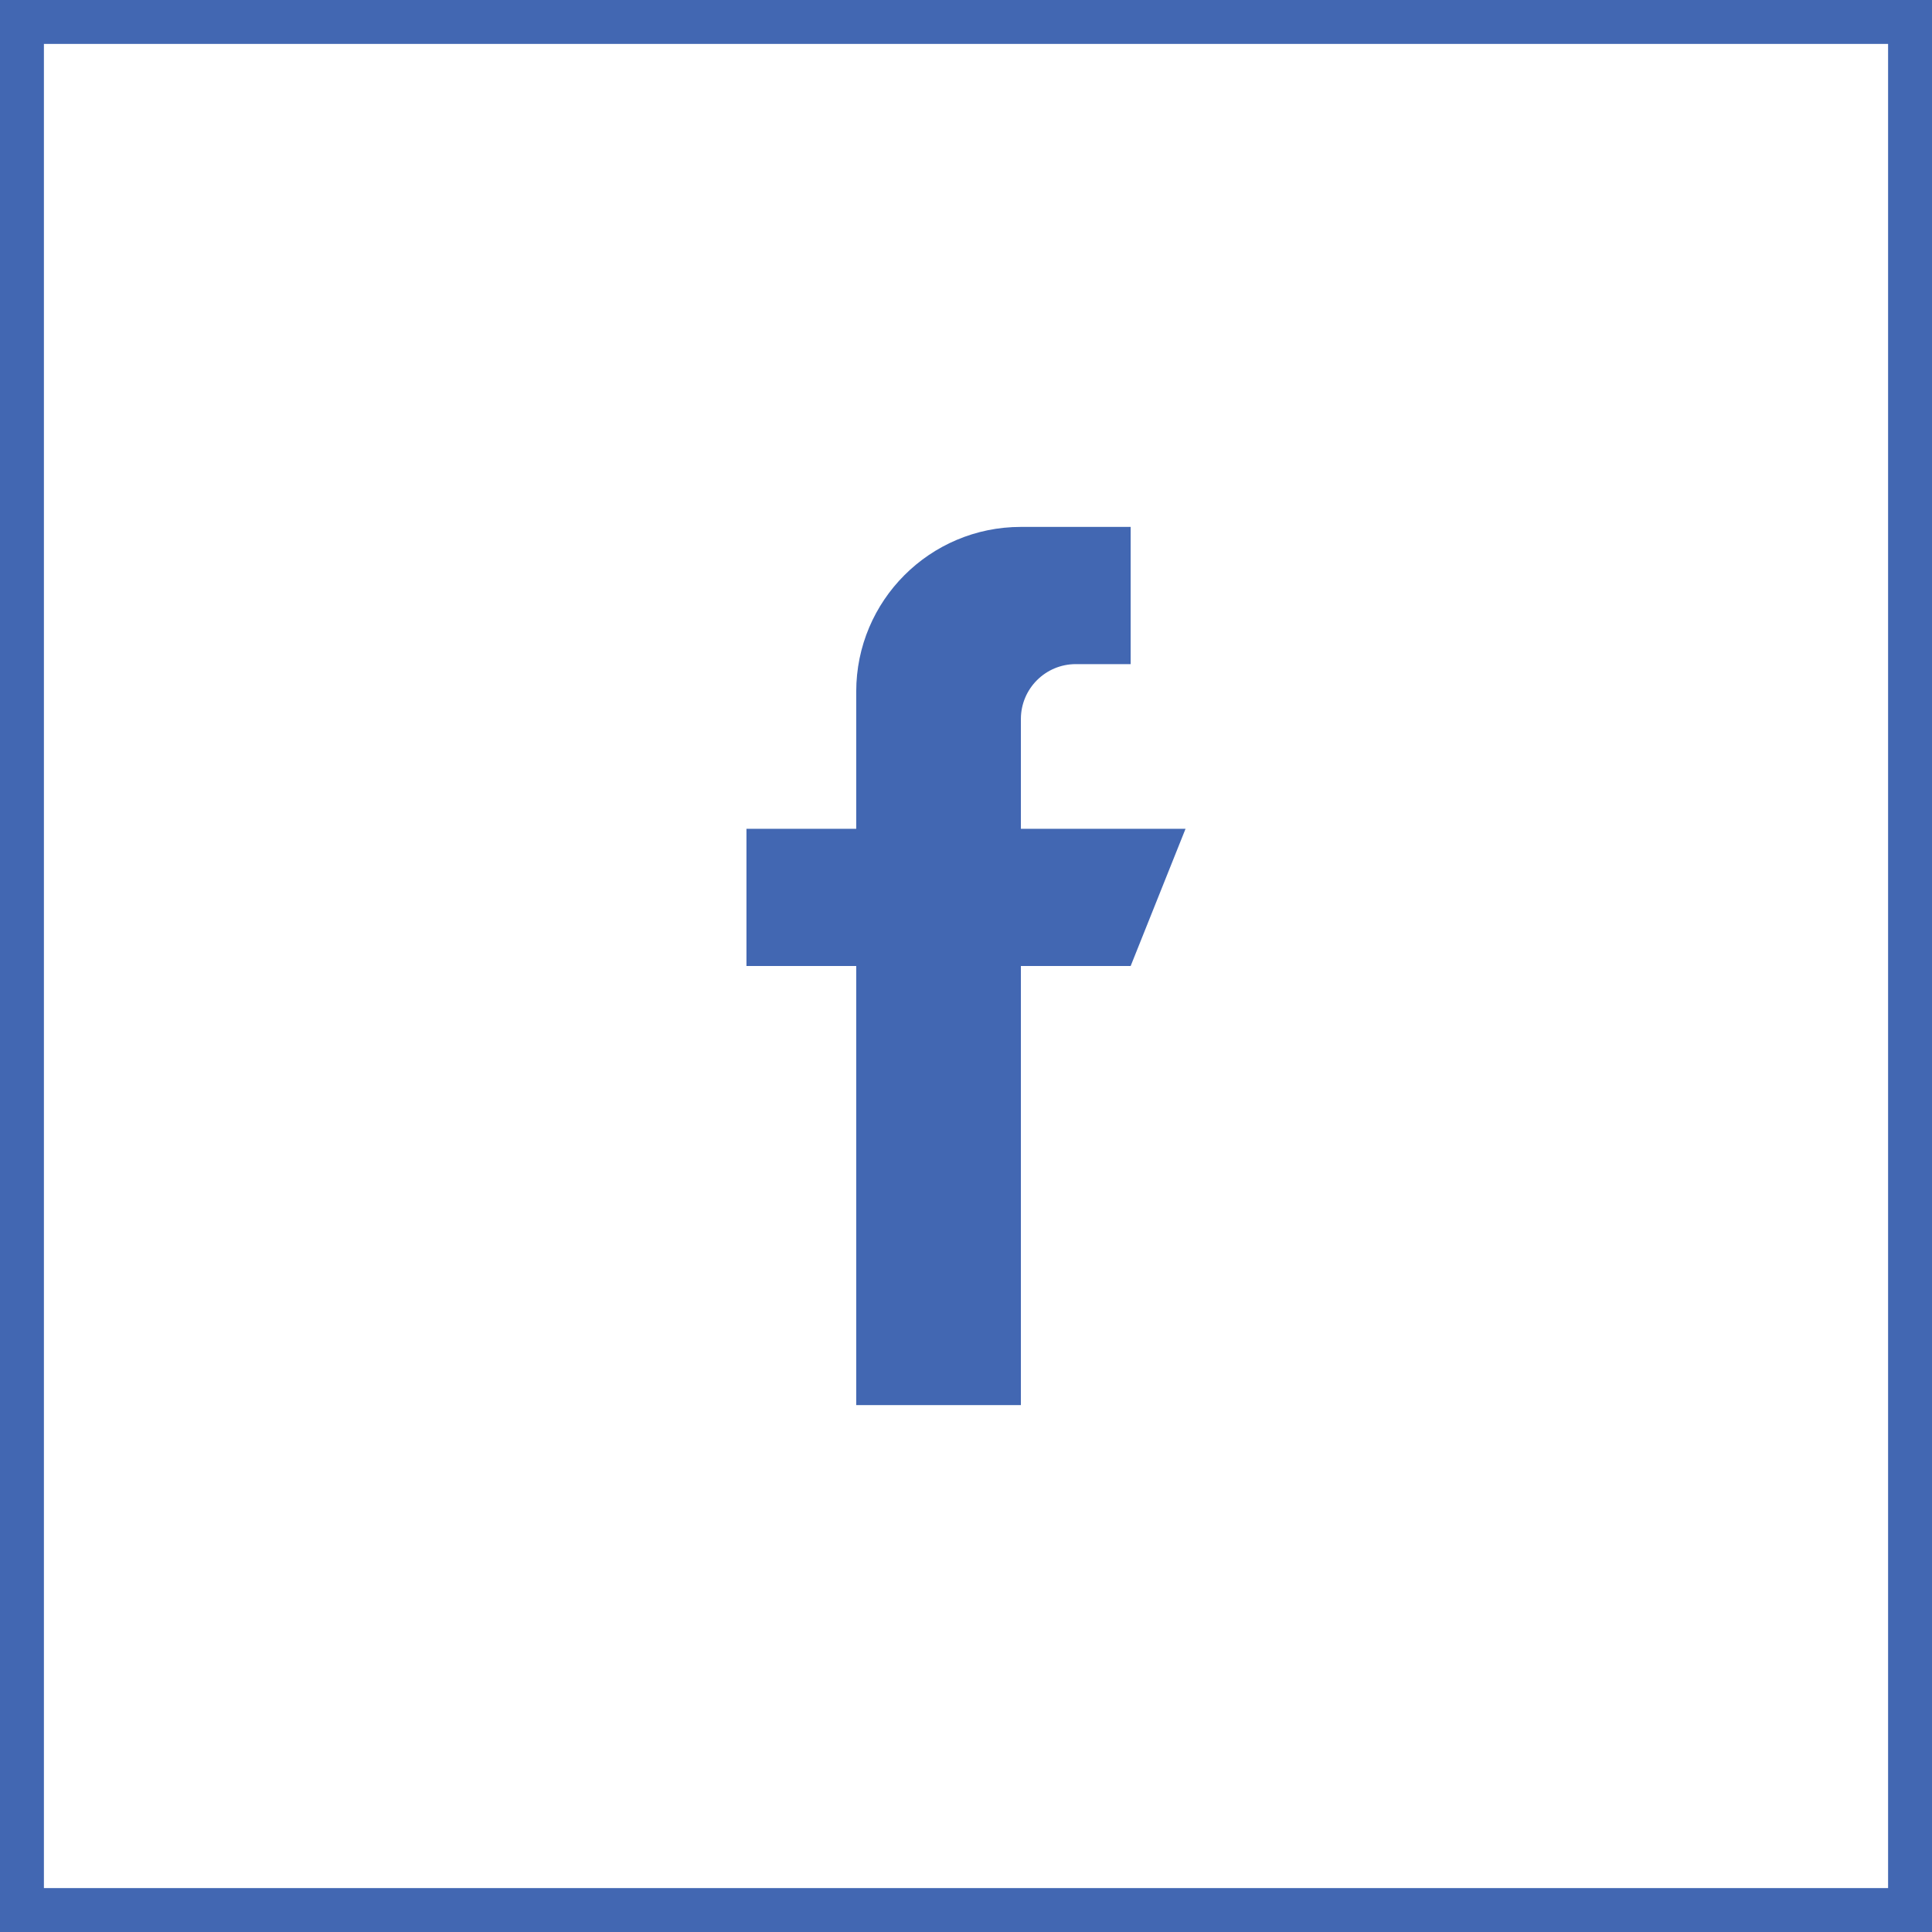 <svg width="44" height="44" viewBox="0 0 44 44" fill="none" xmlns="http://www.w3.org/2000/svg">
<rect x="0" y="0" width="44" height="44" fill="#333333" stroke="none"/>
<rect x="0.5" y="0.5" width="43" height="43" fill="white"/>
<rect x="0.5" y="0.5" width="43" height="43" stroke="#4267B2"/>
<path d="M23.25 18.875V16.375C23.25 15.685 23.81 15.125 24.5 15.125H25.75V12H23.25C21.179 12 19.5 13.679 19.5 15.75V18.875H17V22H19.5V32H23.25V22H25.75L27 18.875H23.25Z" fill="#4267B2"/>
</svg>
